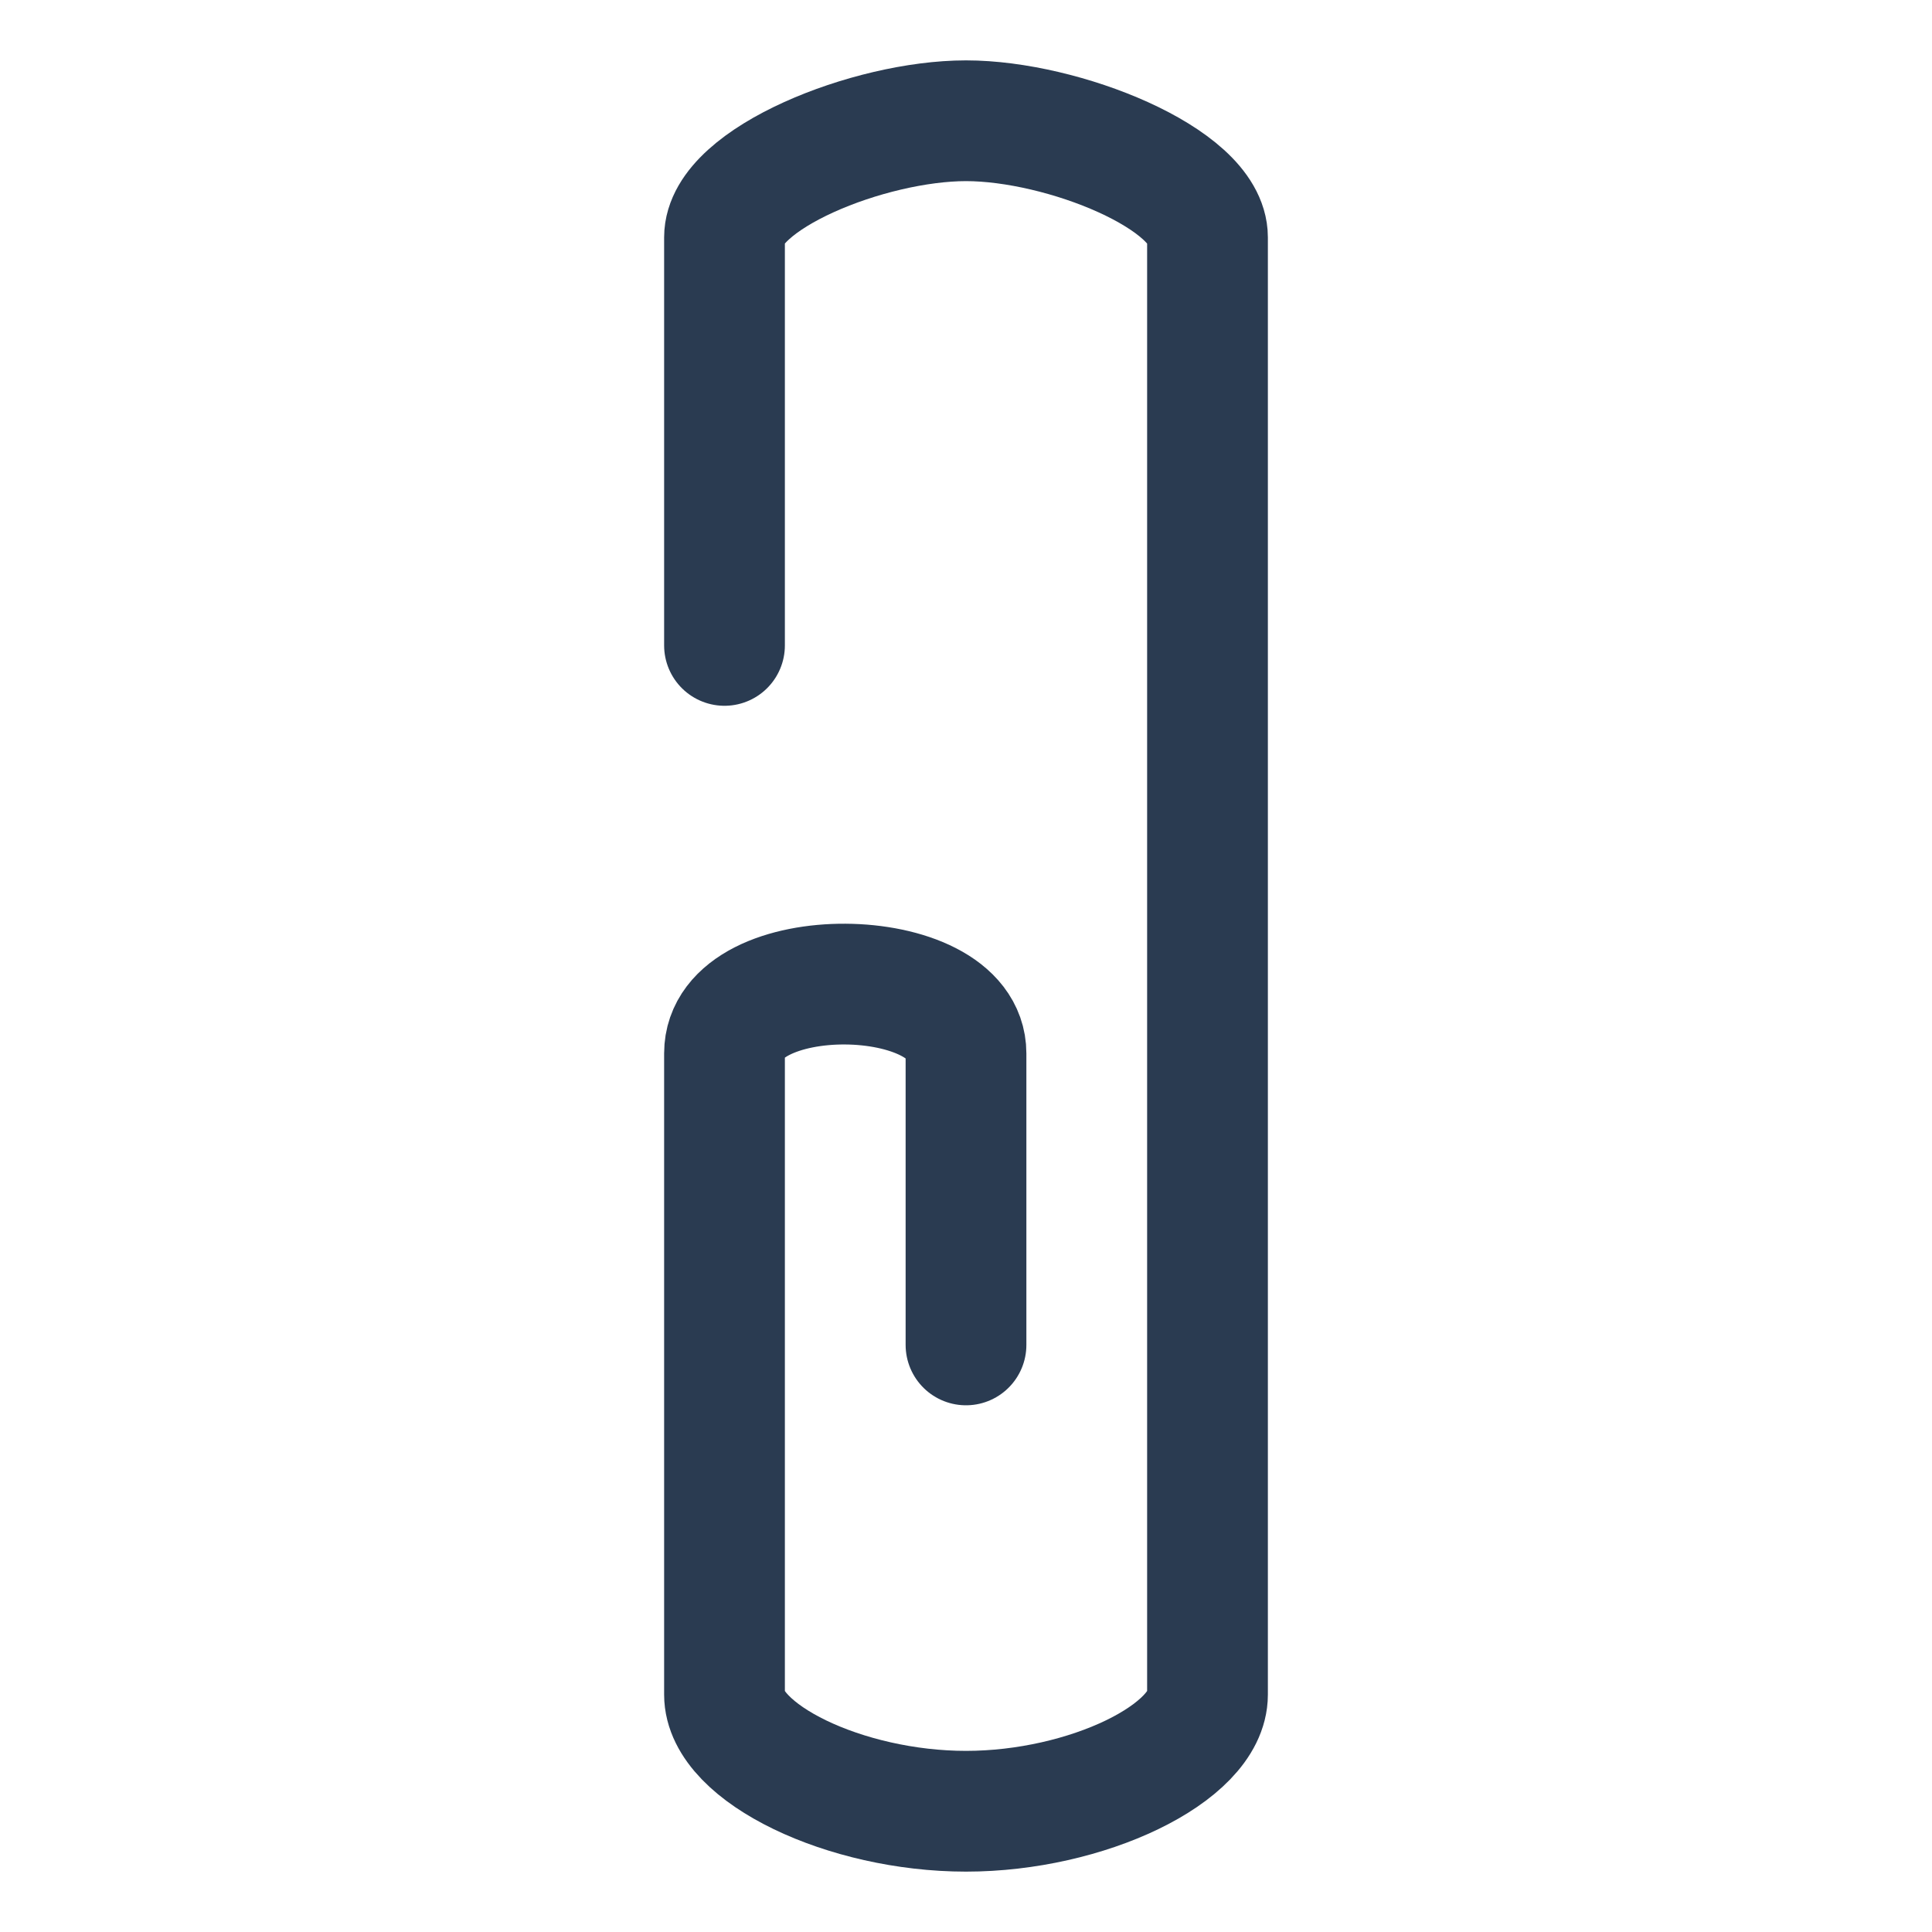 <svg width="16" height="16" viewBox="0 0 16 16" fill="none" xmlns="http://www.w3.org/2000/svg">
<path d="M6 5.345C6 5.345 6 2.931 6 1.966C6 1.483 7.195 1 8 1C8.805 1 10 1.483 10 1.966C10 2.931 10 13.069 10 14.034C10 14.517 9 15 8 15C7 15 6 14.517 6 14.034C6 13.069 6 9.207 6 8.724C6 7.947 8 7.97 8 8.724C8 9.207 8 11.138 8 11.138" stroke="#2A3B51" stroke-linecap="round" stroke-linejoin="round"/>
</svg>
